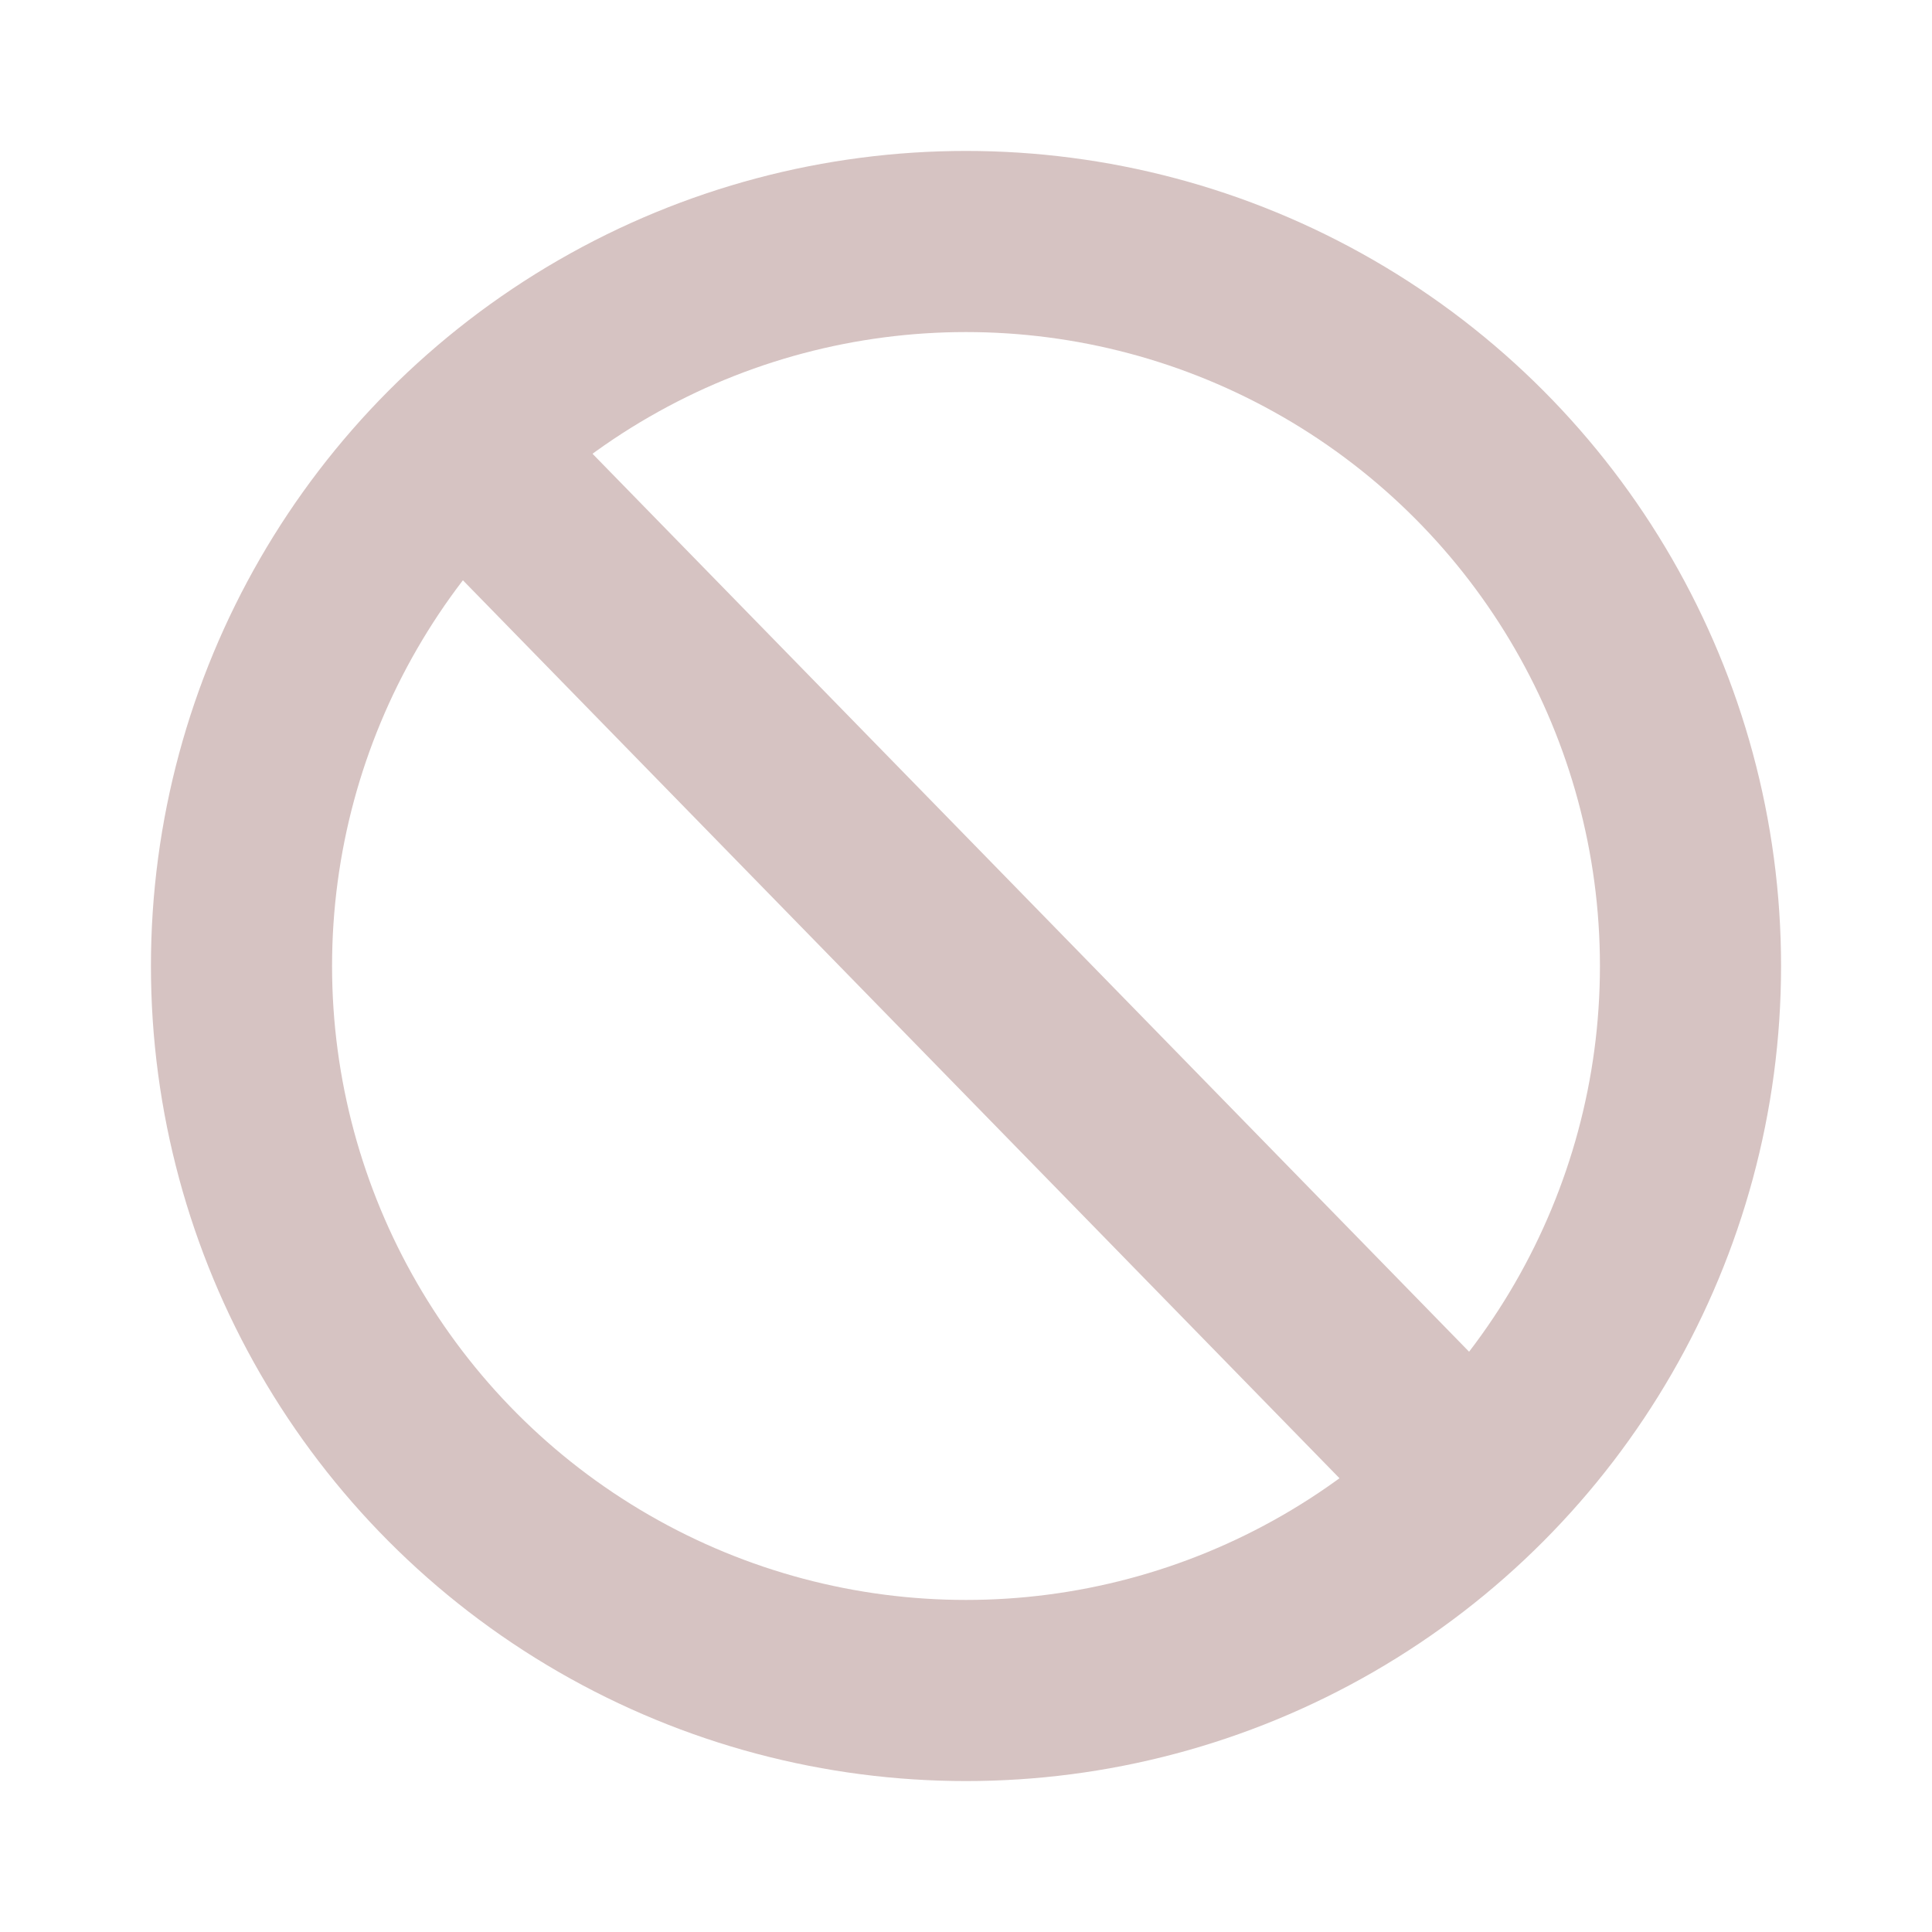<?xml version="1.0" encoding="utf-8"?>

<svg version="1.1" id="Layer_1" xmlns="http://www.w3.org/2000/svg" xmlns:xlink="http://www.w3.org/1999/xlink" x="0px" y="0px"
	 viewBox="0 0 32 32" enable-background="new 0 0 32 32" xml:space="preserve">
<circle fill="transparent" stroke="#D6C3C2" stroke-width="3" stroke-miterlimit="10" cx="16" cy="16" r="12"/>
<line fill="transparent" stroke="#D6C3C2" stroke-width="3" stroke-miterlimit="10" x1="7.8" y1="7.6" x2="24.2" y2="24.4"/>
</svg>
